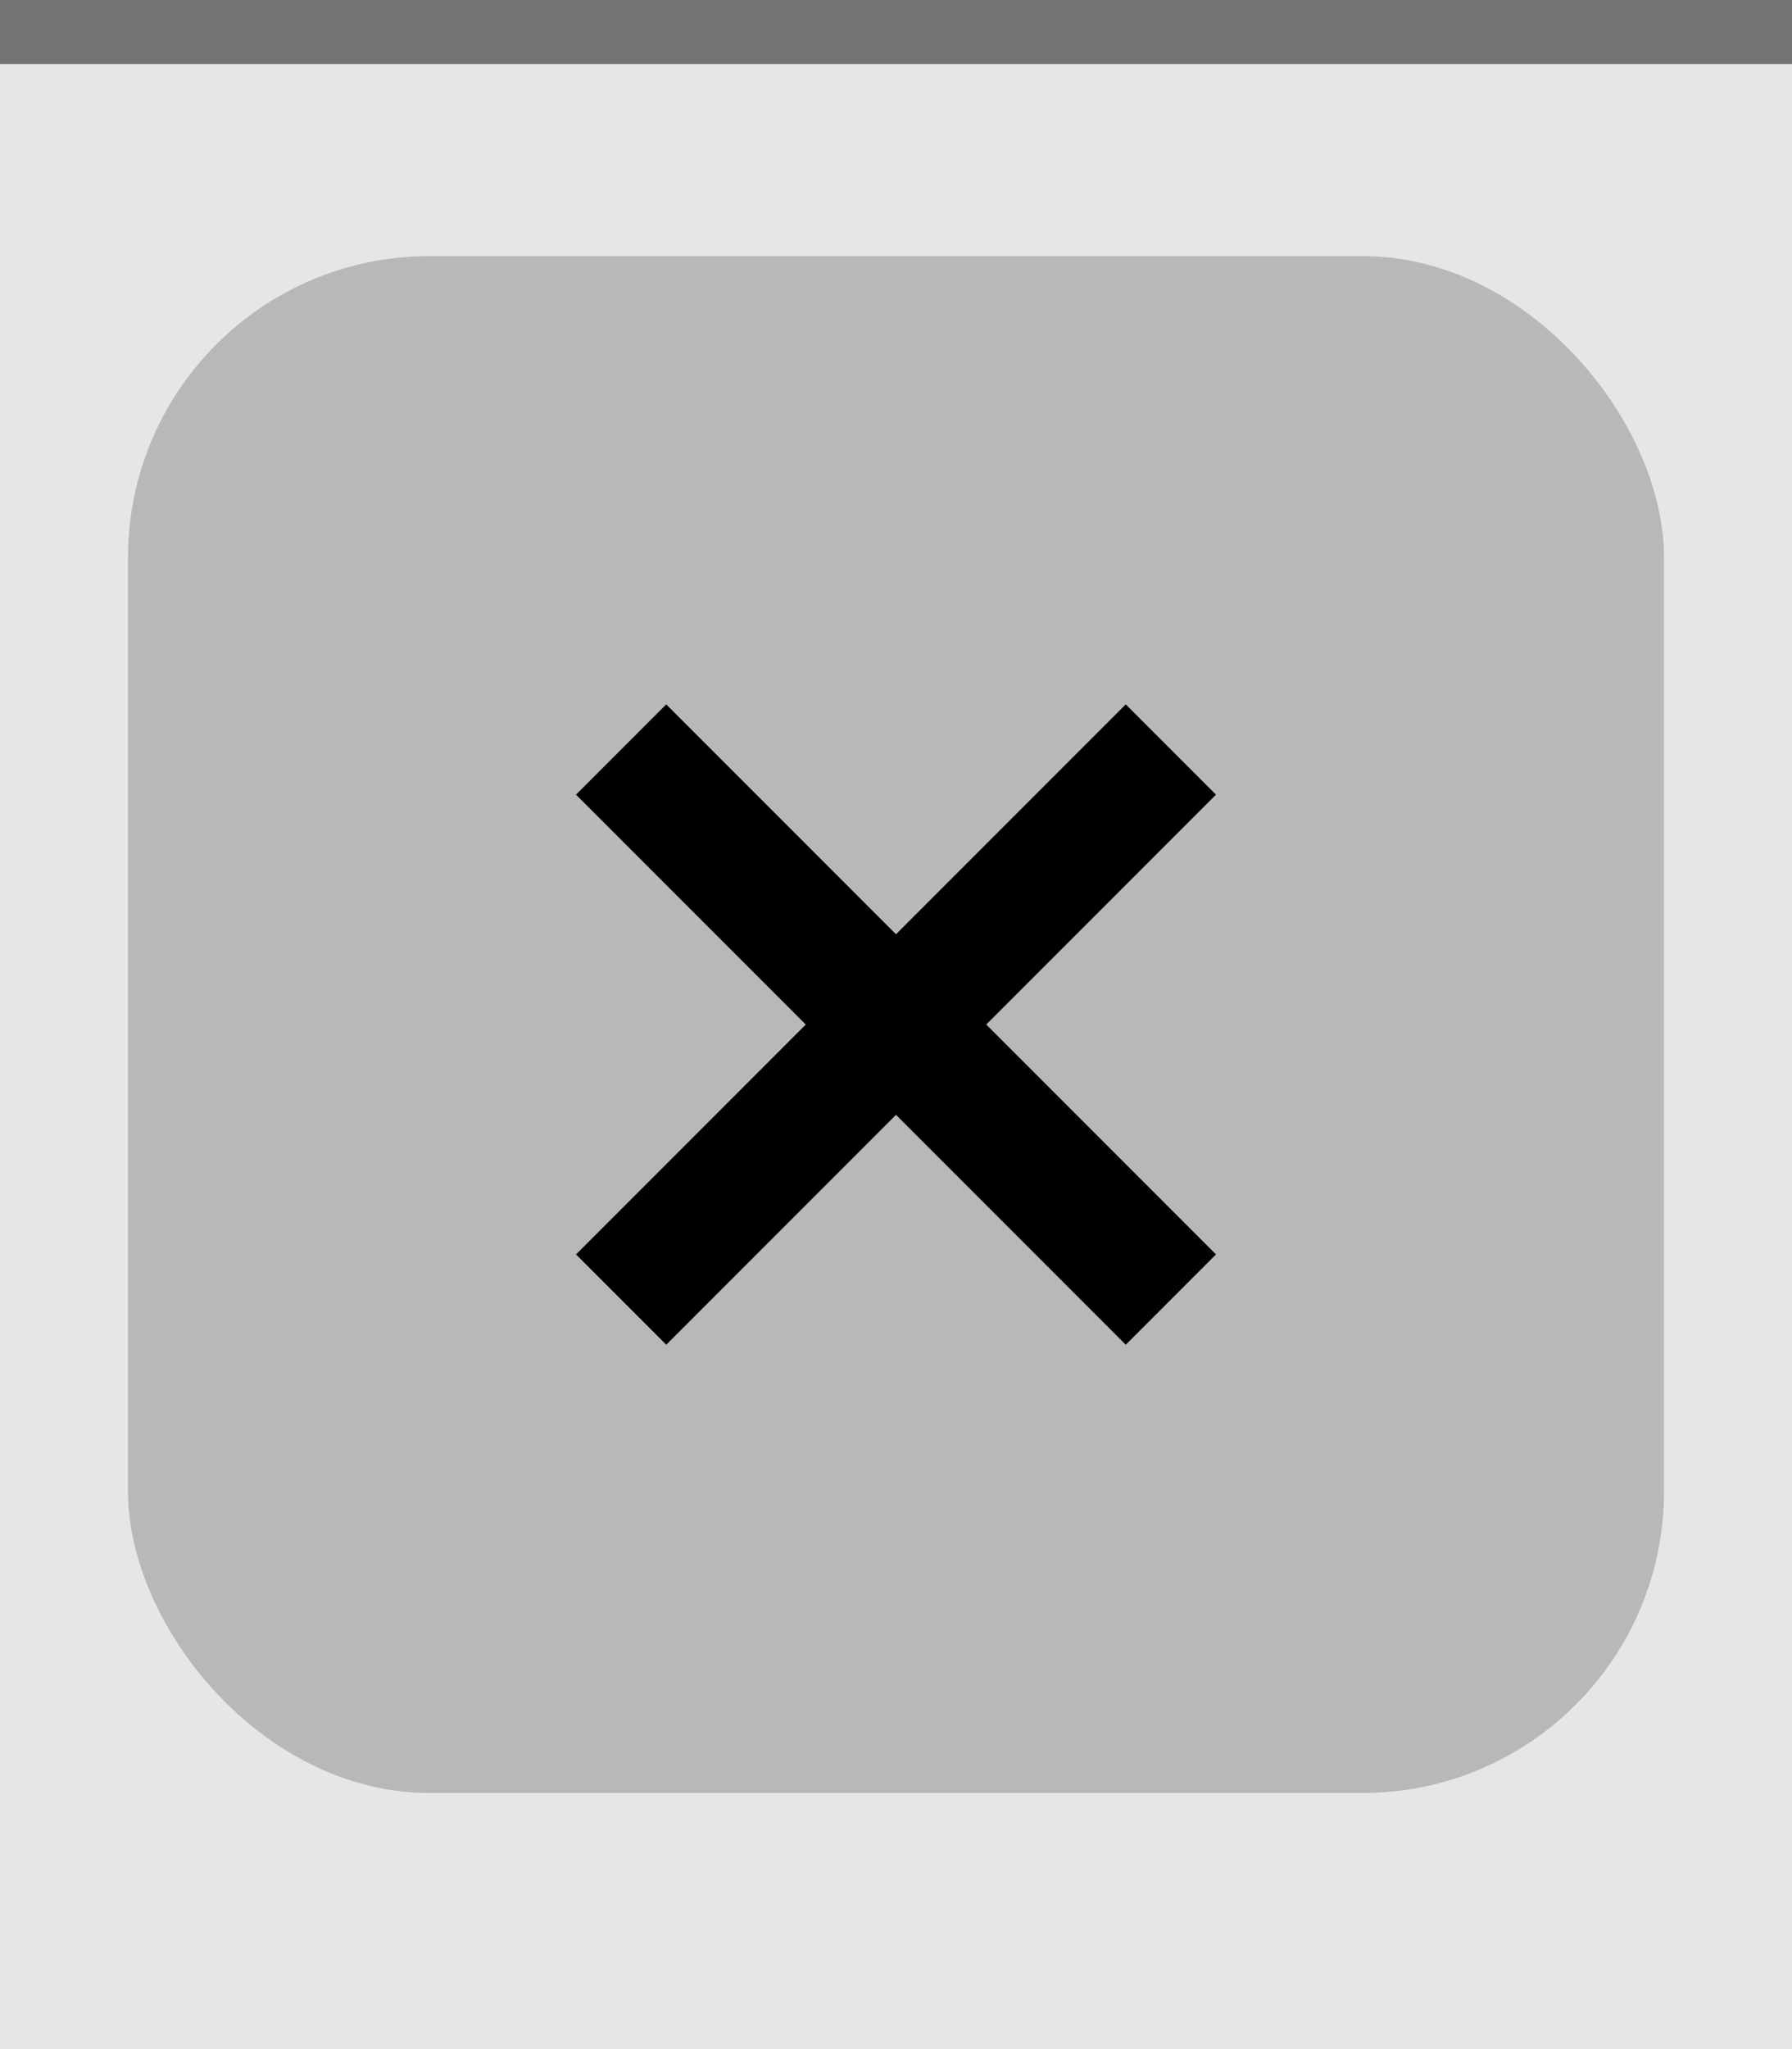 <?xml version="1.0" encoding="UTF-8" standalone="no"?>
<svg
   xmlns:dc="http://purl.org/dc/elements/1.1/"
   xmlns:cc="http://creativecommons.org/ns#"
   xmlns:rdf="http://www.w3.org/1999/02/22-rdf-syntax-ns#"
   xmlns:svg="http://www.w3.org/2000/svg"
   xmlns="http://www.w3.org/2000/svg"
   xmlns:sodipodi="http://sodipodi.sourceforge.net/DTD/sodipodi-0.dtd"
   xmlns:inkscape="http://www.inkscape.org/namespaces/inkscape"
   inkscape:version="1.0.2 (e86c870879, 2021-01-15, custom)"
   sodipodi:docname="close-pressed.svg"
   id="svg12"
   version="1.1"
   viewBox="0 0 28 32"
   height="32"
   width="28">
  <defs
     id="defs16" />
  <sodipodi:namedview
     inkscape:document-rotation="0"
     inkscape:current-layer="svg12"
     inkscape:window-maximized="1"
     inkscape:window-y="0"
     inkscape:window-x="0"
     inkscape:cy="28.068011"
     inkscape:cx="7.2080538"
     inkscape:zoom="7.375"
     showgrid="false"
     id="namedview14"
     inkscape:window-height="699"
     inkscape:window-width="1364"
     inkscape:pageshadow="2"
     inkscape:pageopacity="0"
     guidetolerance="10"
     gridtolerance="10"
     objecttolerance="10"
     borderopacity="1"
     bordercolor="#666666"
     pagecolor="#ffffff" />
  <rect
     style="fill:#e6e6e6;fill-opacity:1;stroke-width:0.935"
     id="rect2"
     fill="#E0E0E0"
     height="32"
     width="28"
     x="0"
     y="0" />
  <rect
     ry="4.708"
     rx="4.708"
     y="4"
     x="2"
     width="24"
     height="24"
     fill="#E0E0E0"
     id="rect2-6-1"
     style="opacity:0.2;fill:#000000;fill-opacity:1;stroke-width:0.75" />
  <g
     style="opacity:1;fill:#000000;fill-opacity:1"
     id="g10"
     opacity="0.6"
     fill="#000000"
     transform="translate(-2)">
    <circle
       id="circle6"
       opacity="0"
       r="12"
       cy="16"
       cx="16"
       style="fill:#000000;fill-opacity:1" />
    <path
       id="path8"
       d="M 21,12.41 19.59,11 16,14.59 12.41,11 11,12.41 14.59,16 11,19.59 12.41,21 16,17.41 19.59,21 21,19.59 17.41,16 Z"
       style="fill:#000000;fill-opacity:1" />
  </g>
  <rect
     width="28"
     height="1"
     fill="#FFFFFF"
     fill-opacity="0.4"
     id="rect166"
     style="opacity:0.5;fill:#000000;fill-opacity:1;stroke-width:0.935"
     x="0"
     y="0" />
</svg>
